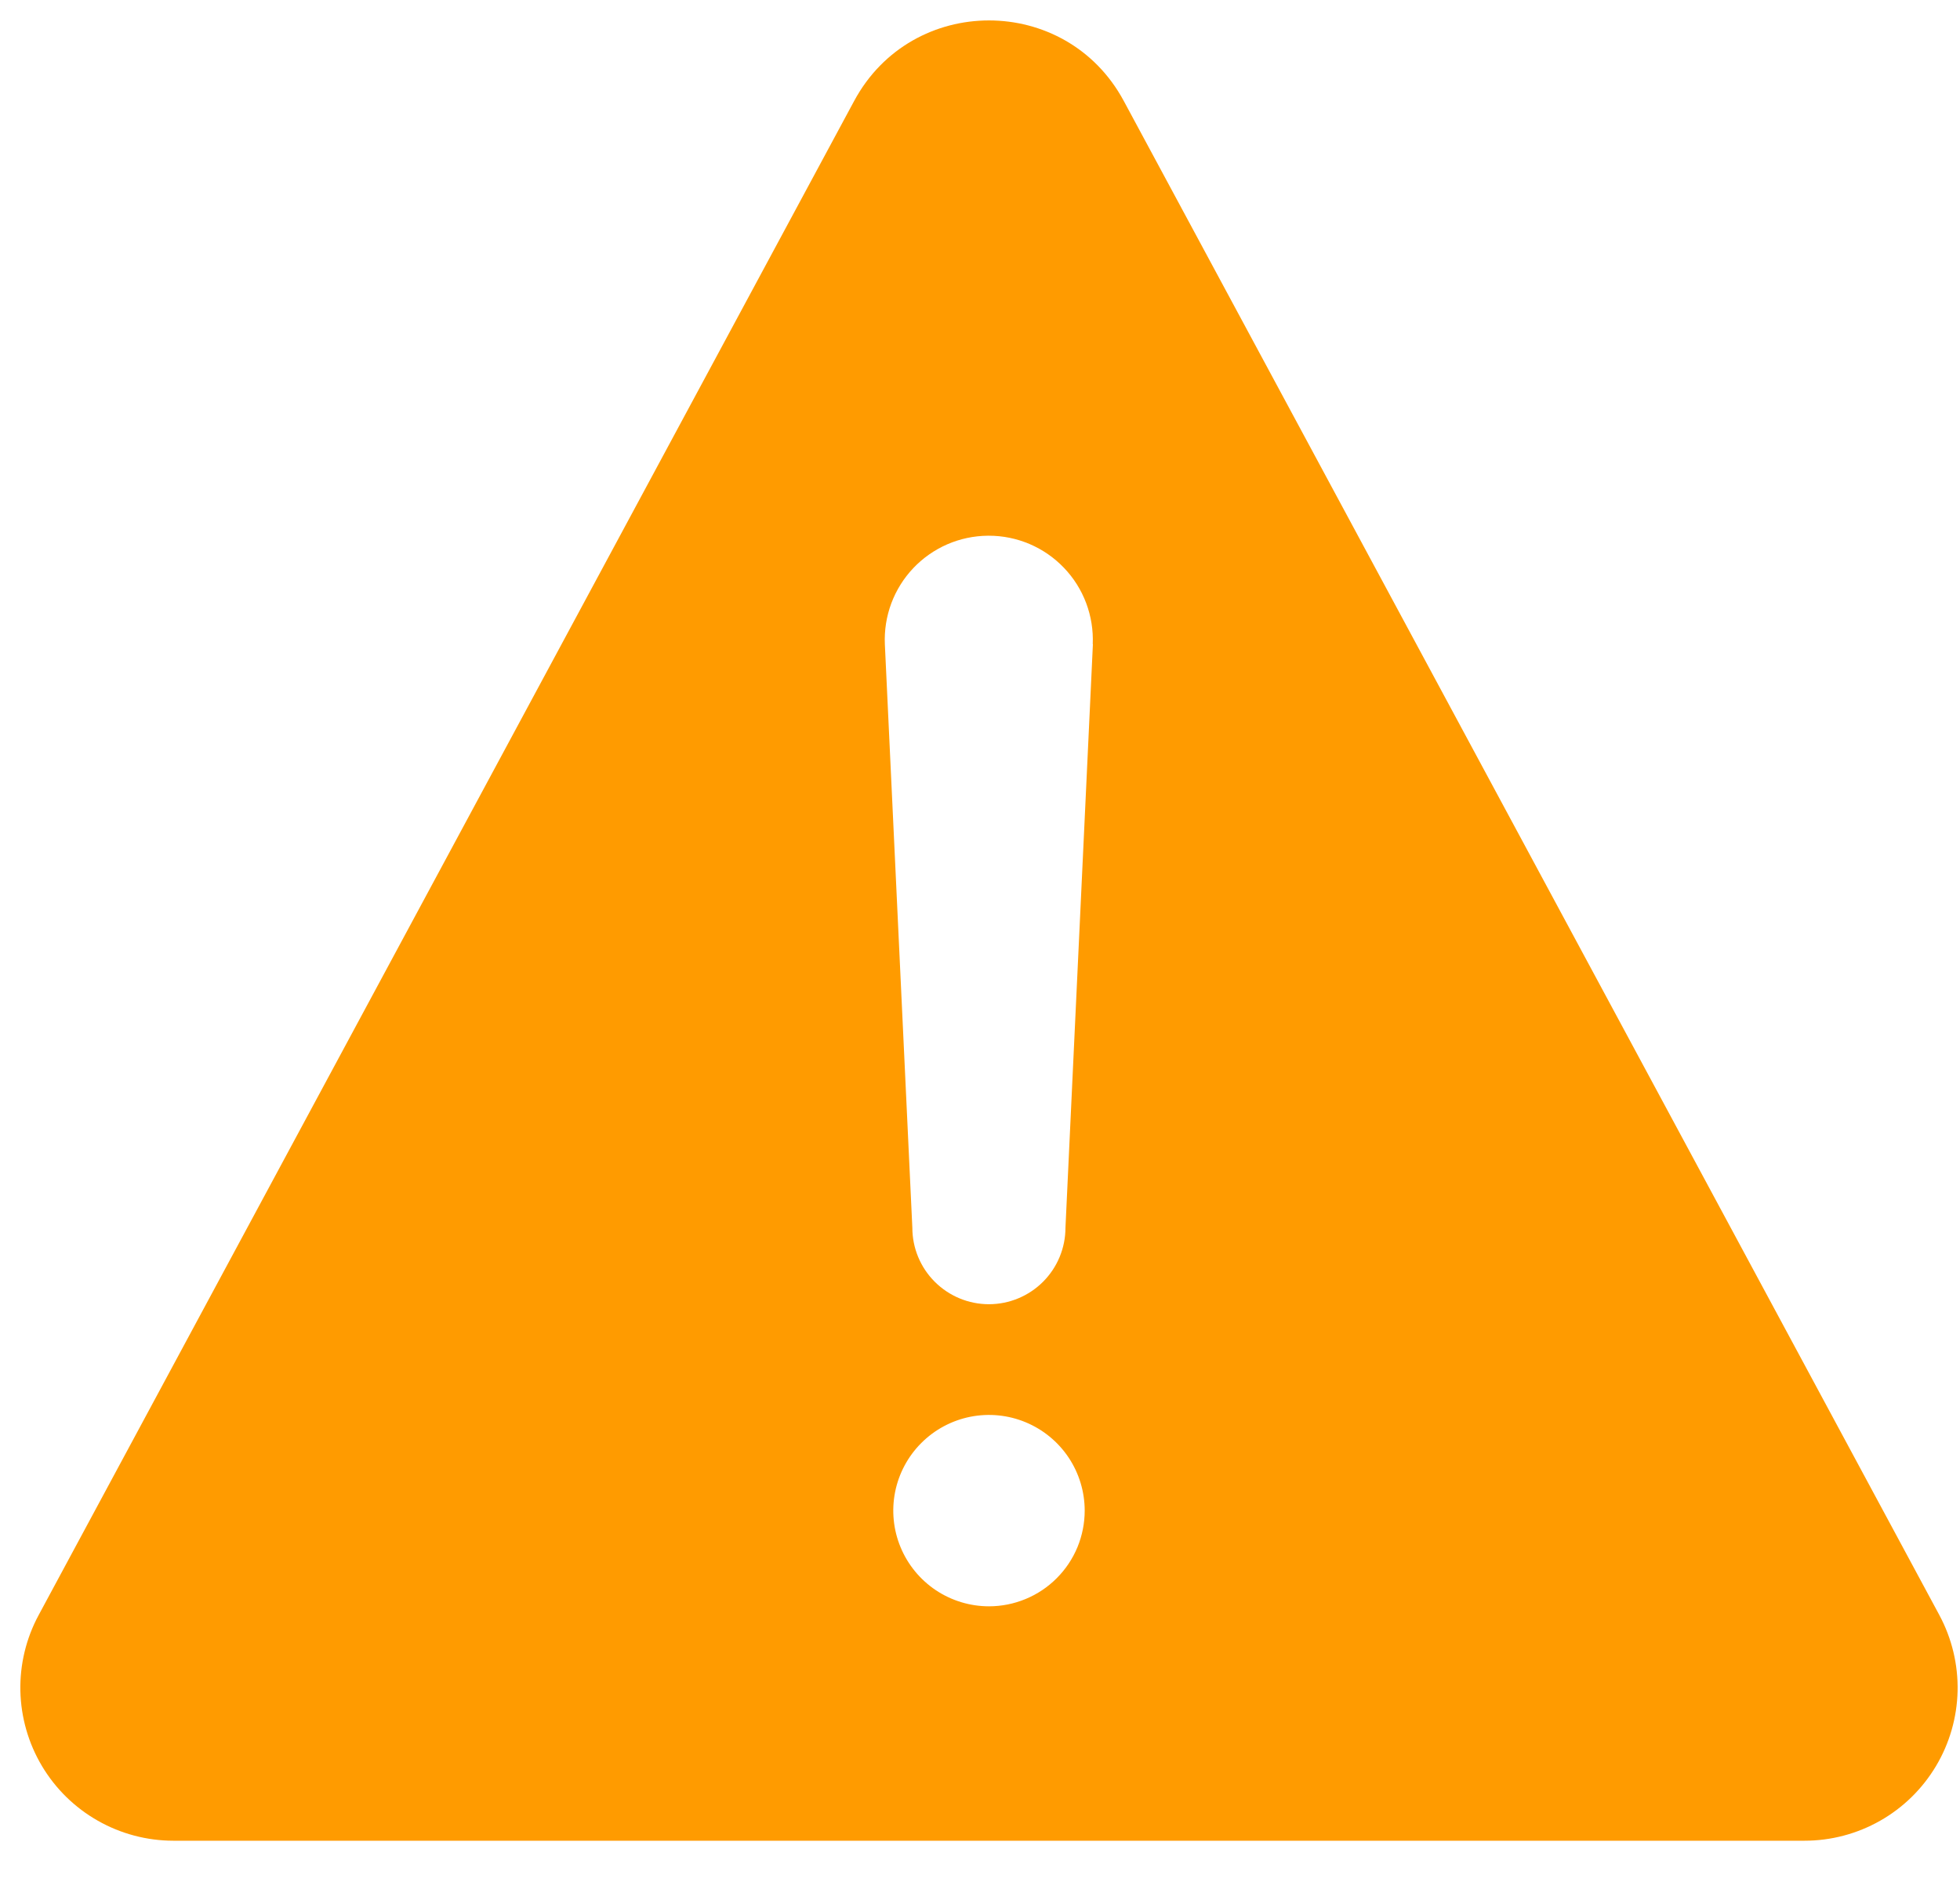 <svg width="48" height="46" viewBox="0 0 48 46" fill="none" xmlns="http://www.w3.org/2000/svg">
<path d="M47.494 39.562L27.521 2.473C26.106 -0.157 22.335 -0.157 20.918 2.473L0.947 39.562C0.639 40.133 0.485 40.774 0.499 41.422C0.514 42.071 0.696 42.704 1.028 43.261C1.36 43.818 1.831 44.279 2.394 44.599C2.958 44.92 3.595 45.089 4.243 45.09H44.191C44.84 45.09 45.478 44.922 46.042 44.602C46.607 44.282 47.078 43.82 47.411 43.263C47.744 42.706 47.926 42.072 47.941 41.424C47.955 40.775 47.801 40.134 47.494 39.562V39.562ZM24.22 39.348C23.757 39.348 23.303 39.21 22.918 38.953C22.533 38.695 22.232 38.329 22.055 37.901C21.877 37.473 21.831 37.002 21.921 36.547C22.012 36.092 22.235 35.675 22.563 35.347C22.891 35.019 23.308 34.796 23.763 34.705C24.218 34.615 24.689 34.661 25.117 34.839C25.545 35.016 25.911 35.317 26.169 35.702C26.426 36.087 26.564 36.541 26.564 37.004C26.564 37.312 26.503 37.617 26.386 37.901C26.268 38.185 26.095 38.444 25.877 38.661C25.66 38.879 25.401 39.052 25.117 39.169C24.833 39.287 24.528 39.348 24.22 39.348ZM26.765 15.776L26.093 30.073C26.093 30.57 25.895 31.047 25.544 31.398C25.192 31.75 24.715 31.948 24.218 31.948C23.721 31.948 23.244 31.75 22.892 31.398C22.54 31.047 22.343 30.57 22.343 30.073L21.67 15.781C21.655 15.44 21.709 15.099 21.828 14.779C21.948 14.458 22.131 14.165 22.366 13.917C22.601 13.669 22.884 13.471 23.197 13.334C23.51 13.198 23.848 13.126 24.19 13.123H24.214C24.558 13.122 24.899 13.192 25.216 13.327C25.532 13.462 25.818 13.66 26.056 13.909C26.294 14.157 26.479 14.451 26.6 14.773C26.721 15.095 26.776 15.439 26.761 15.783L26.765 15.776Z" fill="#FF9B00"/>
</svg>

